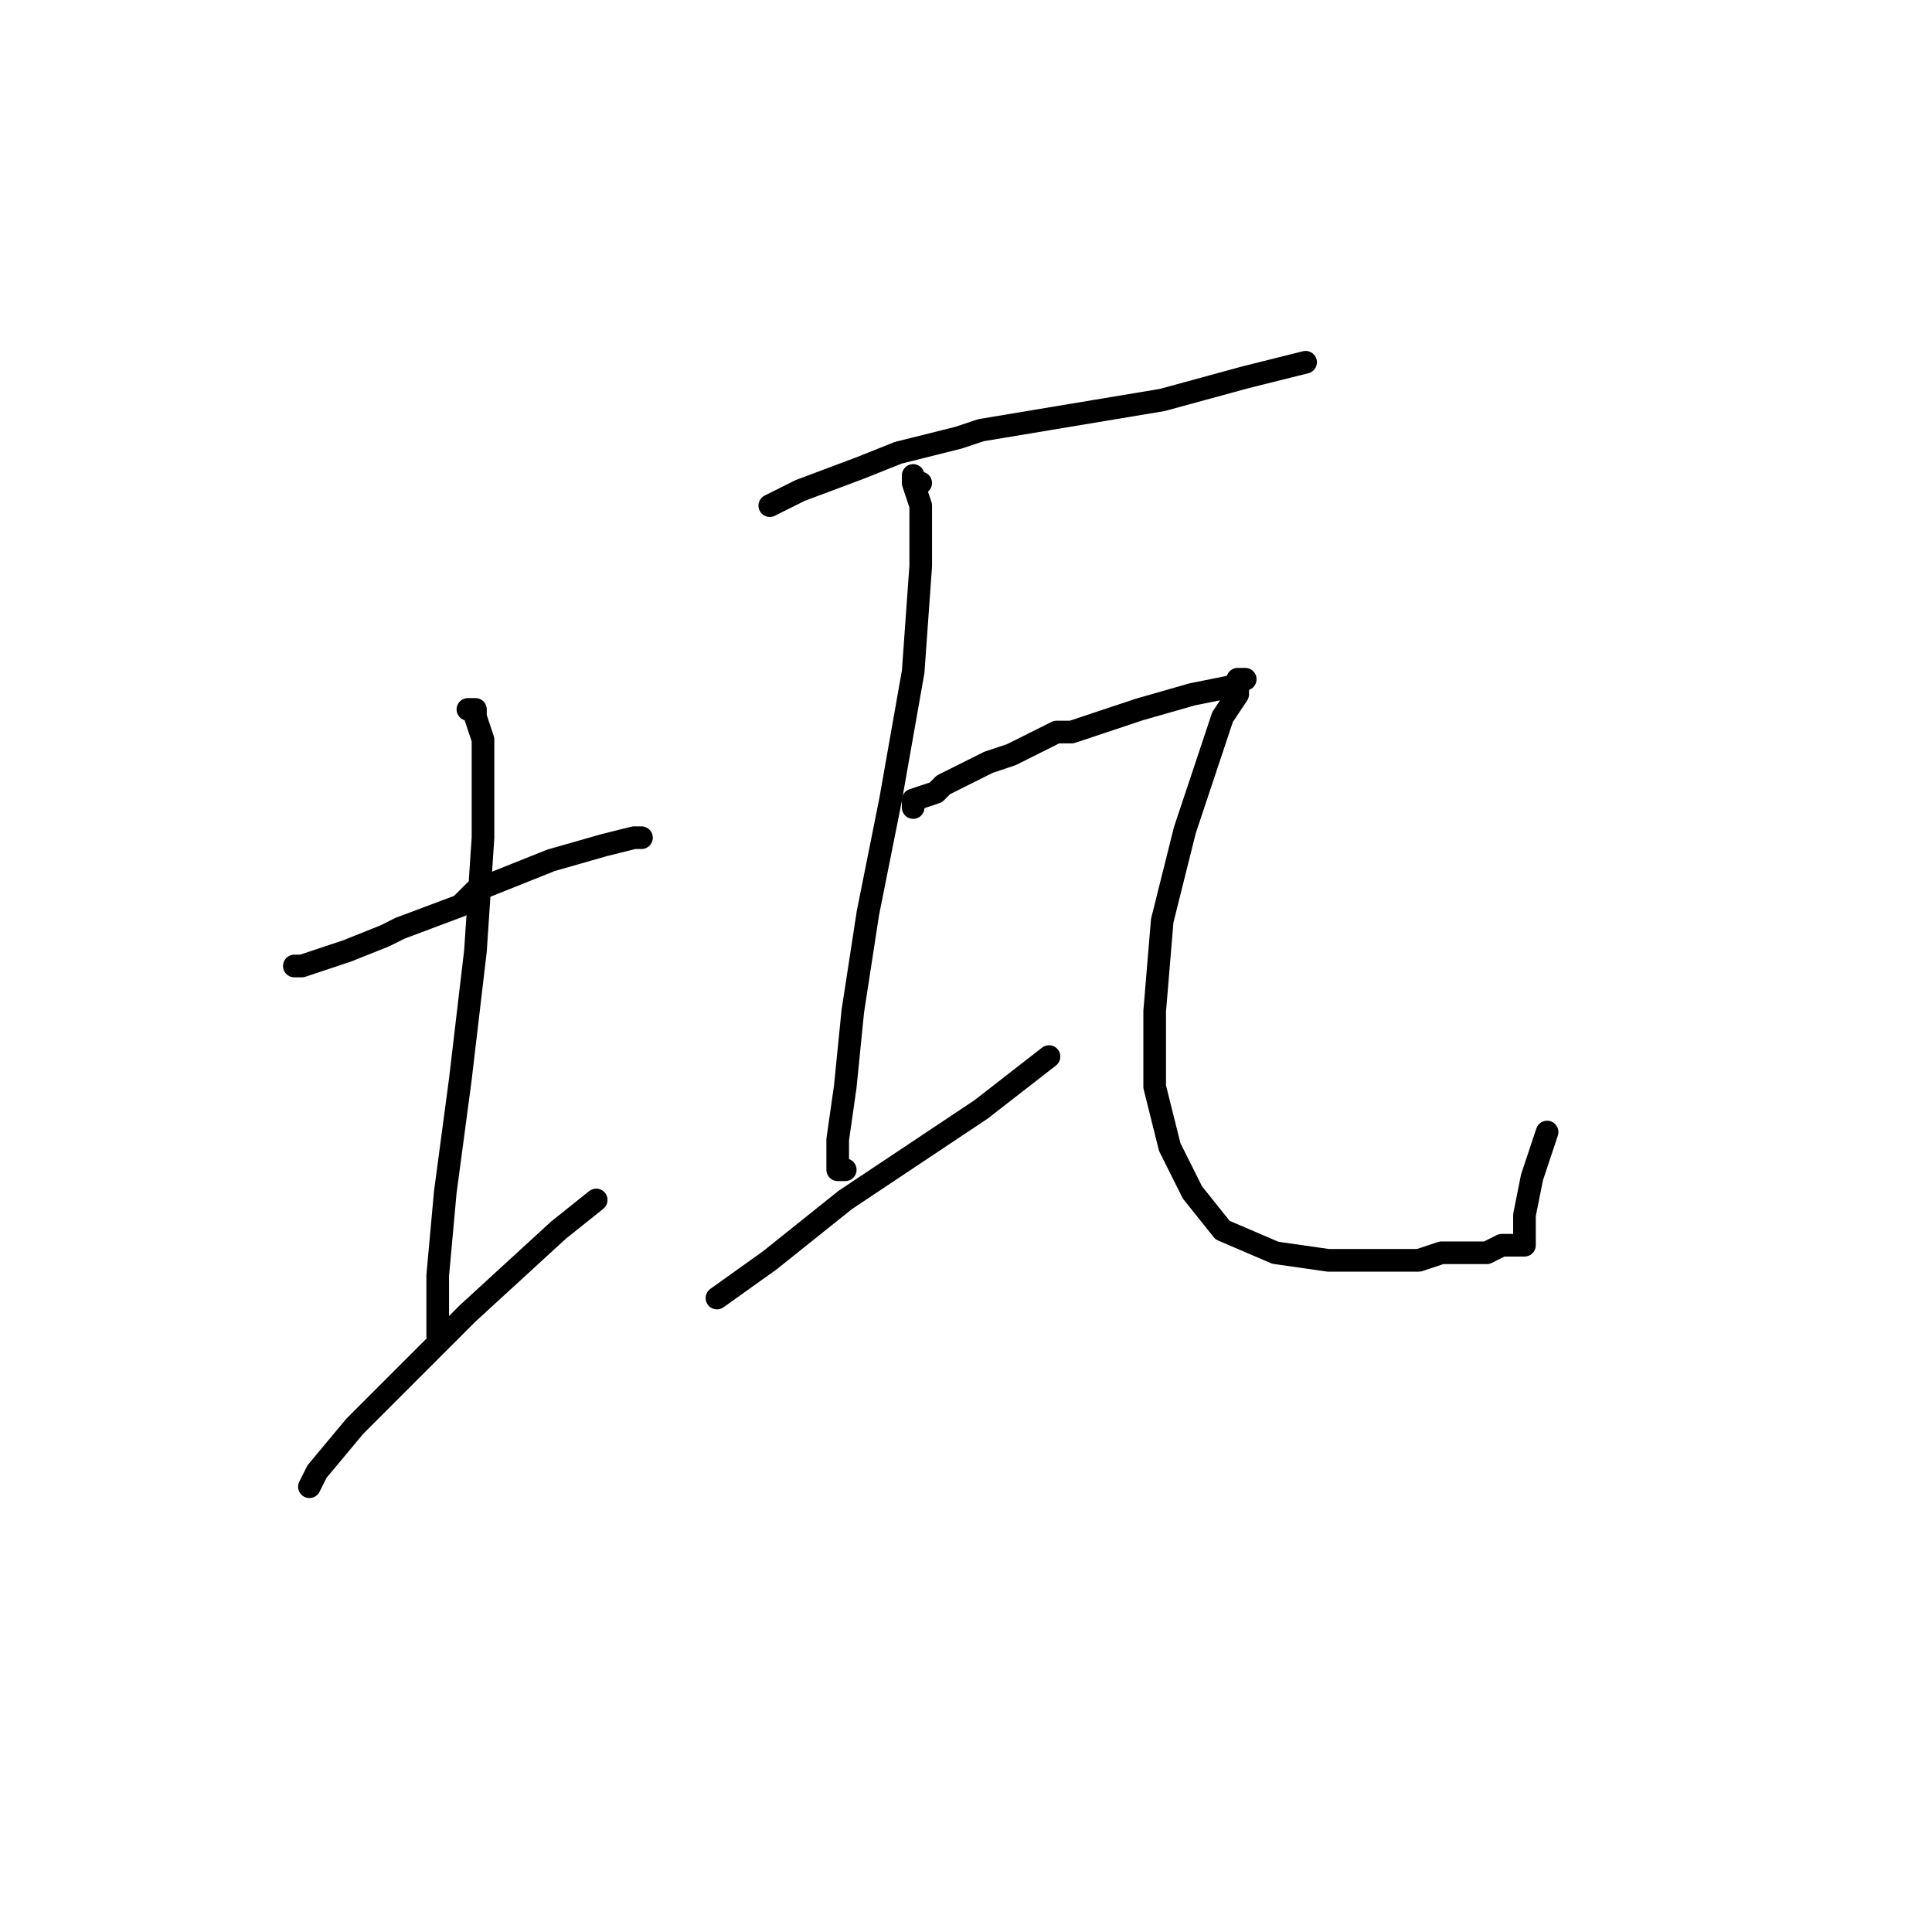 <?xml version="1.0" standalone="no"?>
    <svg width="256" height="256" xmlns="http://www.w3.org/2000/svg" version="1.1">
    <polyline stroke="black" stroke-width="3" stroke-linecap="round" fill="transparent" stroke-linejoin="round" points="39 128 40 128 46 126 51 124 53 123 61 120 63 118 73 114 80 112 84 111 85 111 85 111 " />
        <polyline stroke="black" stroke-width="3" stroke-linecap="round" fill="transparent" stroke-linejoin="round" points="62 94 63 94 63 95 64 98 64 100 64 111 63 126 61 143 59 158 58 169 58 175 58 177 58 177 " />
        <polyline stroke="black" stroke-width="3" stroke-linecap="round" fill="transparent" stroke-linejoin="round" points="41 197 42 195 47 189 51 185 62 174 74 163 79 159 79 159 " />
        <polyline stroke="black" stroke-width="3" stroke-linecap="round" fill="transparent" stroke-linejoin="round" points="102 67 106 65 114 62 119 60 127 58 130 57 142 55 154 53 165 50 173 48 173 48 " />
        <polyline stroke="black" stroke-width="3" stroke-linecap="round" fill="transparent" stroke-linejoin="round" points="122 64 121 64 121 63 121 64 122 67 122 75 121 89 118 106 115 121 113 134 112 144 111 151 111 155 112 155 112 155 " />
        <polyline stroke="black" stroke-width="3" stroke-linecap="round" fill="transparent" stroke-linejoin="round" points="95 172 102 167 112 159 118 155 130 147 139 140 139 140 " />
        <polyline stroke="black" stroke-width="3" stroke-linecap="round" fill="transparent" stroke-linejoin="round" points="121 107 121 106 124 105 125 104 131 101 134 100 140 97 142 97 151 94 158 92 163 91 165 90 164 90 164 92 162 95 160 101 157 110 154 122 153 134 153 142 153 144 155 152 158 158 162 163 169 166 176 167 183 167 187 167 188 167 191 166 192 166 194 166 196 166 197 166 199 165 200 165 201 165 202 165 202 164 202 161 203 156 205 150 205 150 " />
        </svg>
